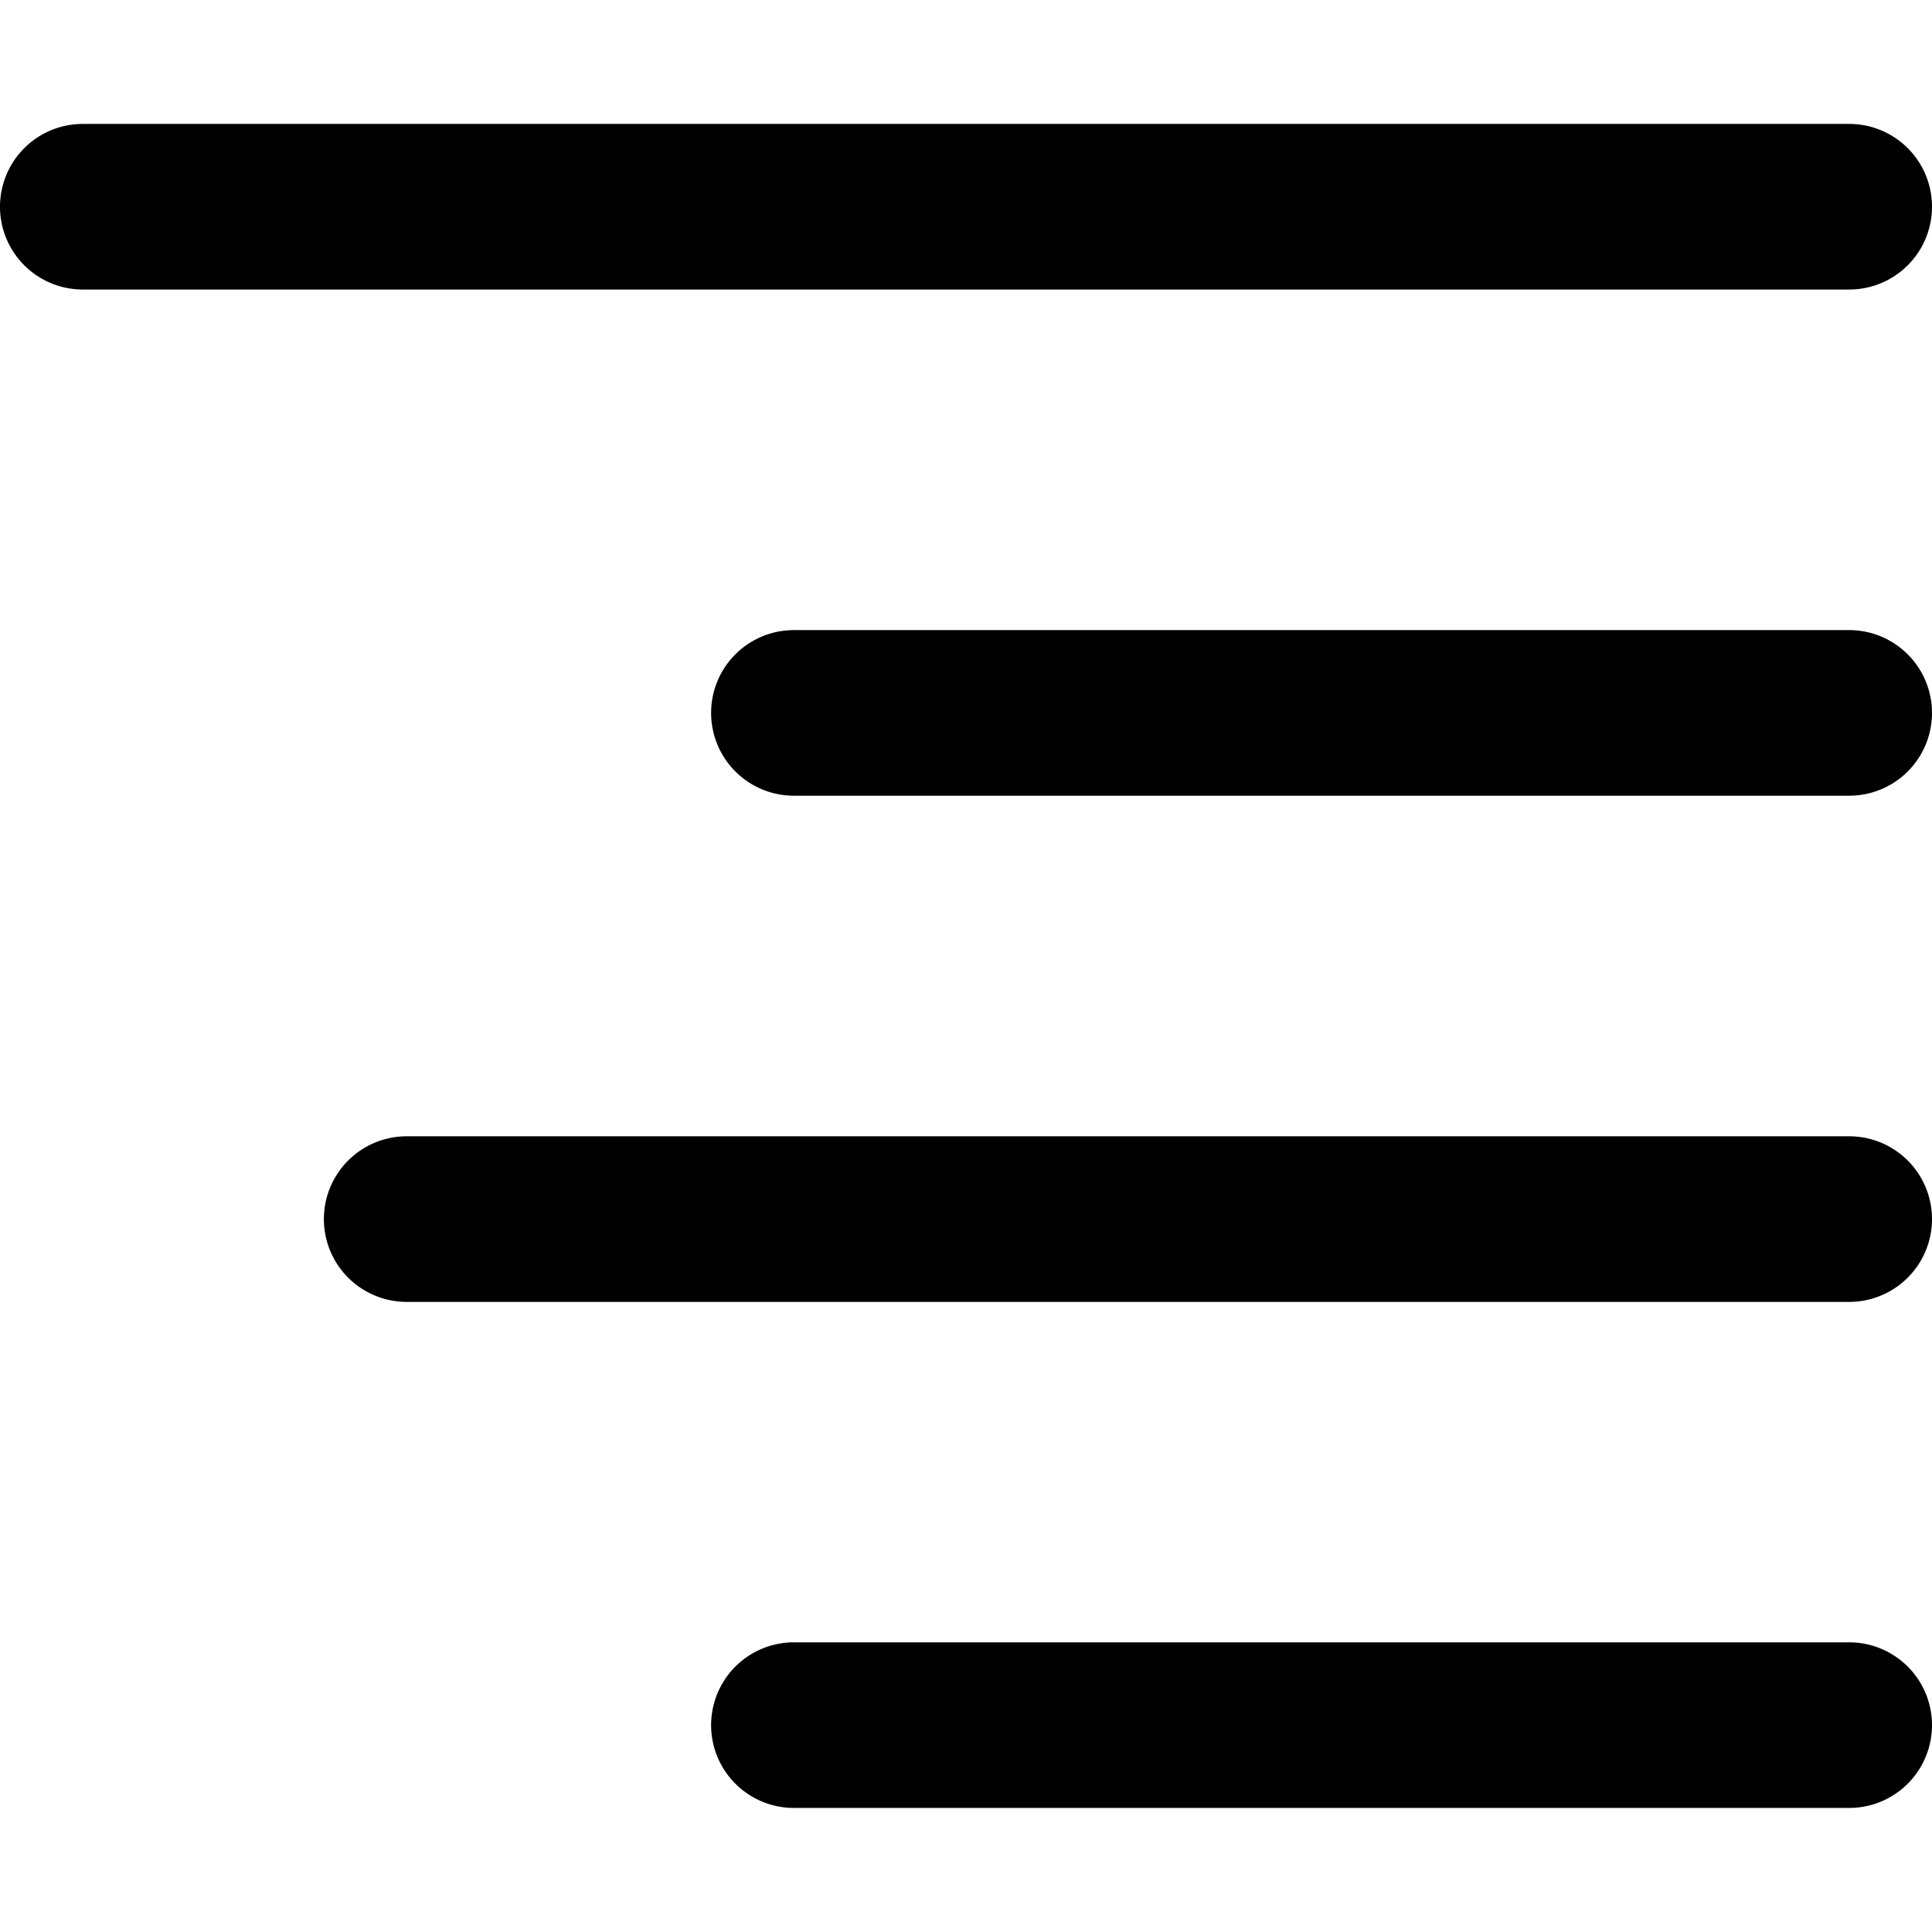 <svg xmlns="http://www.w3.org/2000/svg" viewBox="0 0 14 14"><path d="M.6 2.098h12.8a.6.6 0 1 0 0-1.2H.6a.6.6 0 1 0 0 1.2zm5.153 3.668H13.4a.6.6 0 1 0 0-1.2H5.753a.6.6 0 1 0 0 1.2zM2.947 9.434H13.4a.6.6 0 1 0 0-1.2H2.947a.6.6 0 1 0 0 1.2zm2.806 3.667H13.4a.6.6 0 1 0 0-1.2H5.753a.6.6 0 1 0 0 1.2z"/></svg>